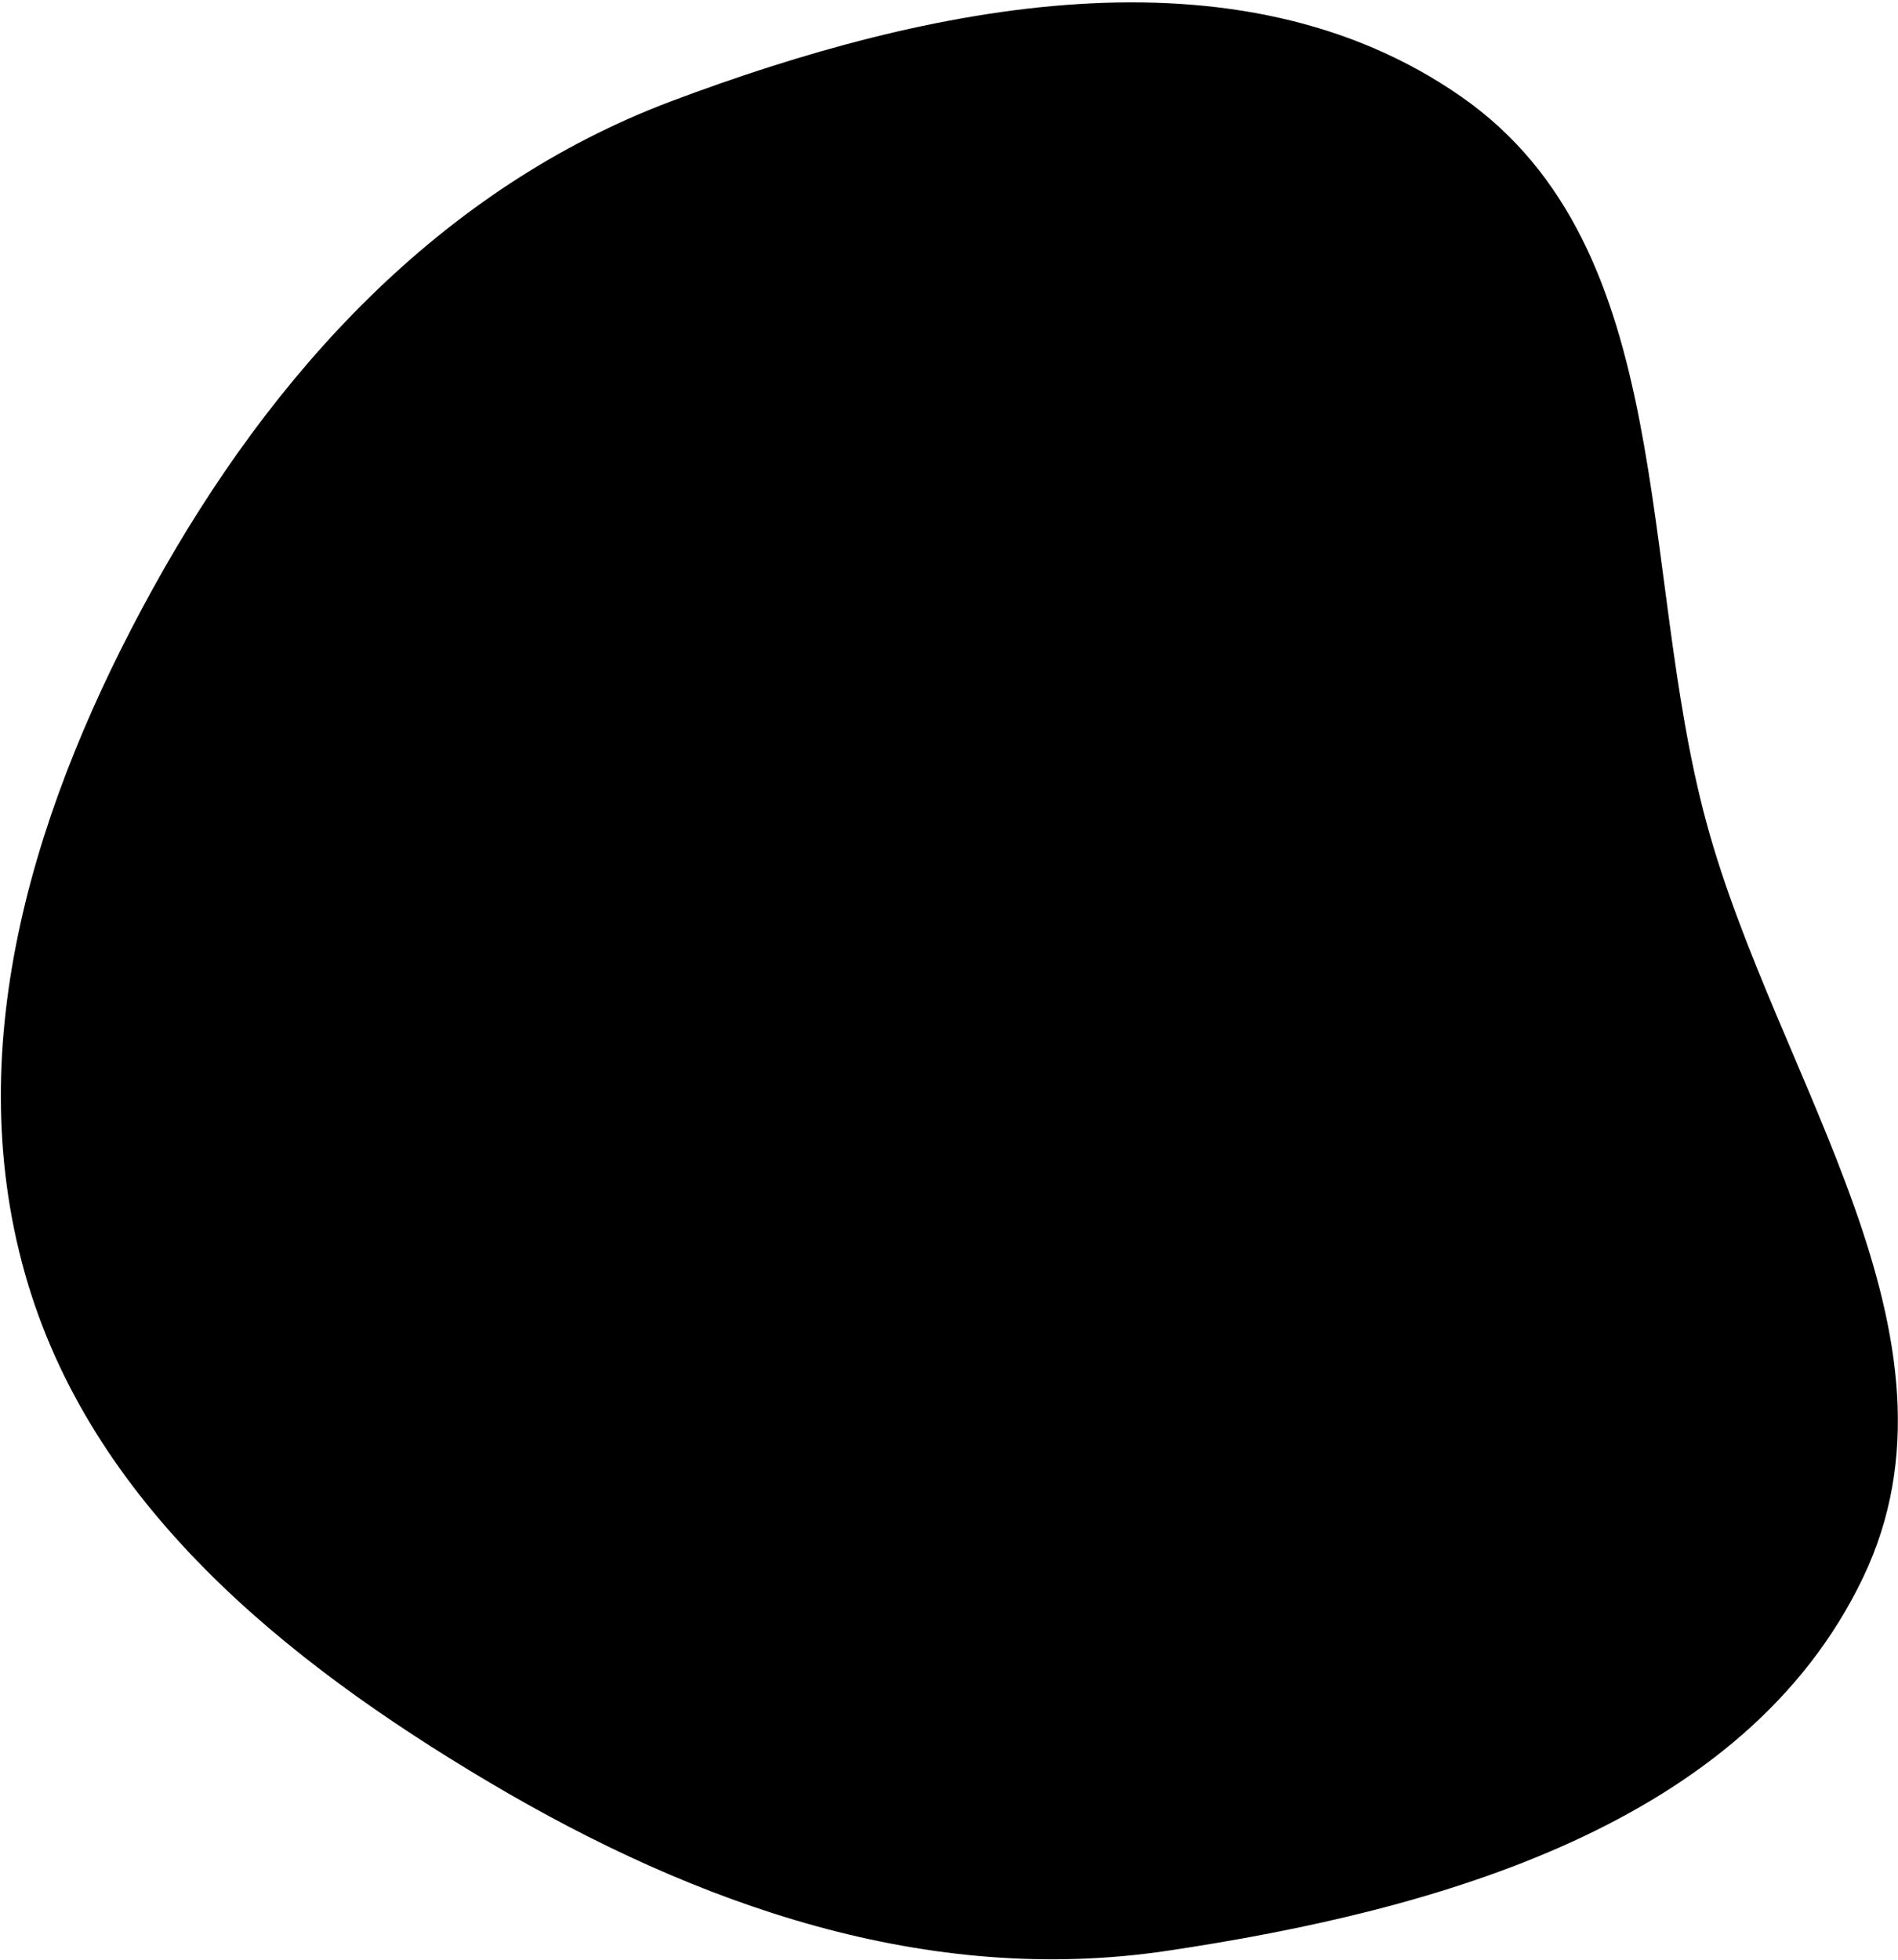 <svg width="526" height="543" viewBox="0 0 526 543" fill="none" xmlns="http://www.w3.org/2000/svg">
<path fill-rule="evenodd" clip-rule="evenodd" d="M186.147 28.004C257.131 1.319 342.763 -16.58 404.998 26.811C465.325 68.873 453.658 156.952 472.924 227.951C492.306 299.375 548.24 370.32 516.324 437.064C483.595 505.505 398.47 529.313 323.469 540.495C257.138 550.383 193.323 528.034 135.612 493.821C78.718 460.092 24.868 416.502 6.903 352.822C-11.254 288.464 10.03 221.68 42.326 163.155C75.375 103.264 122.143 52.066 186.147 28.004Z" fill="black"/>
</svg>

